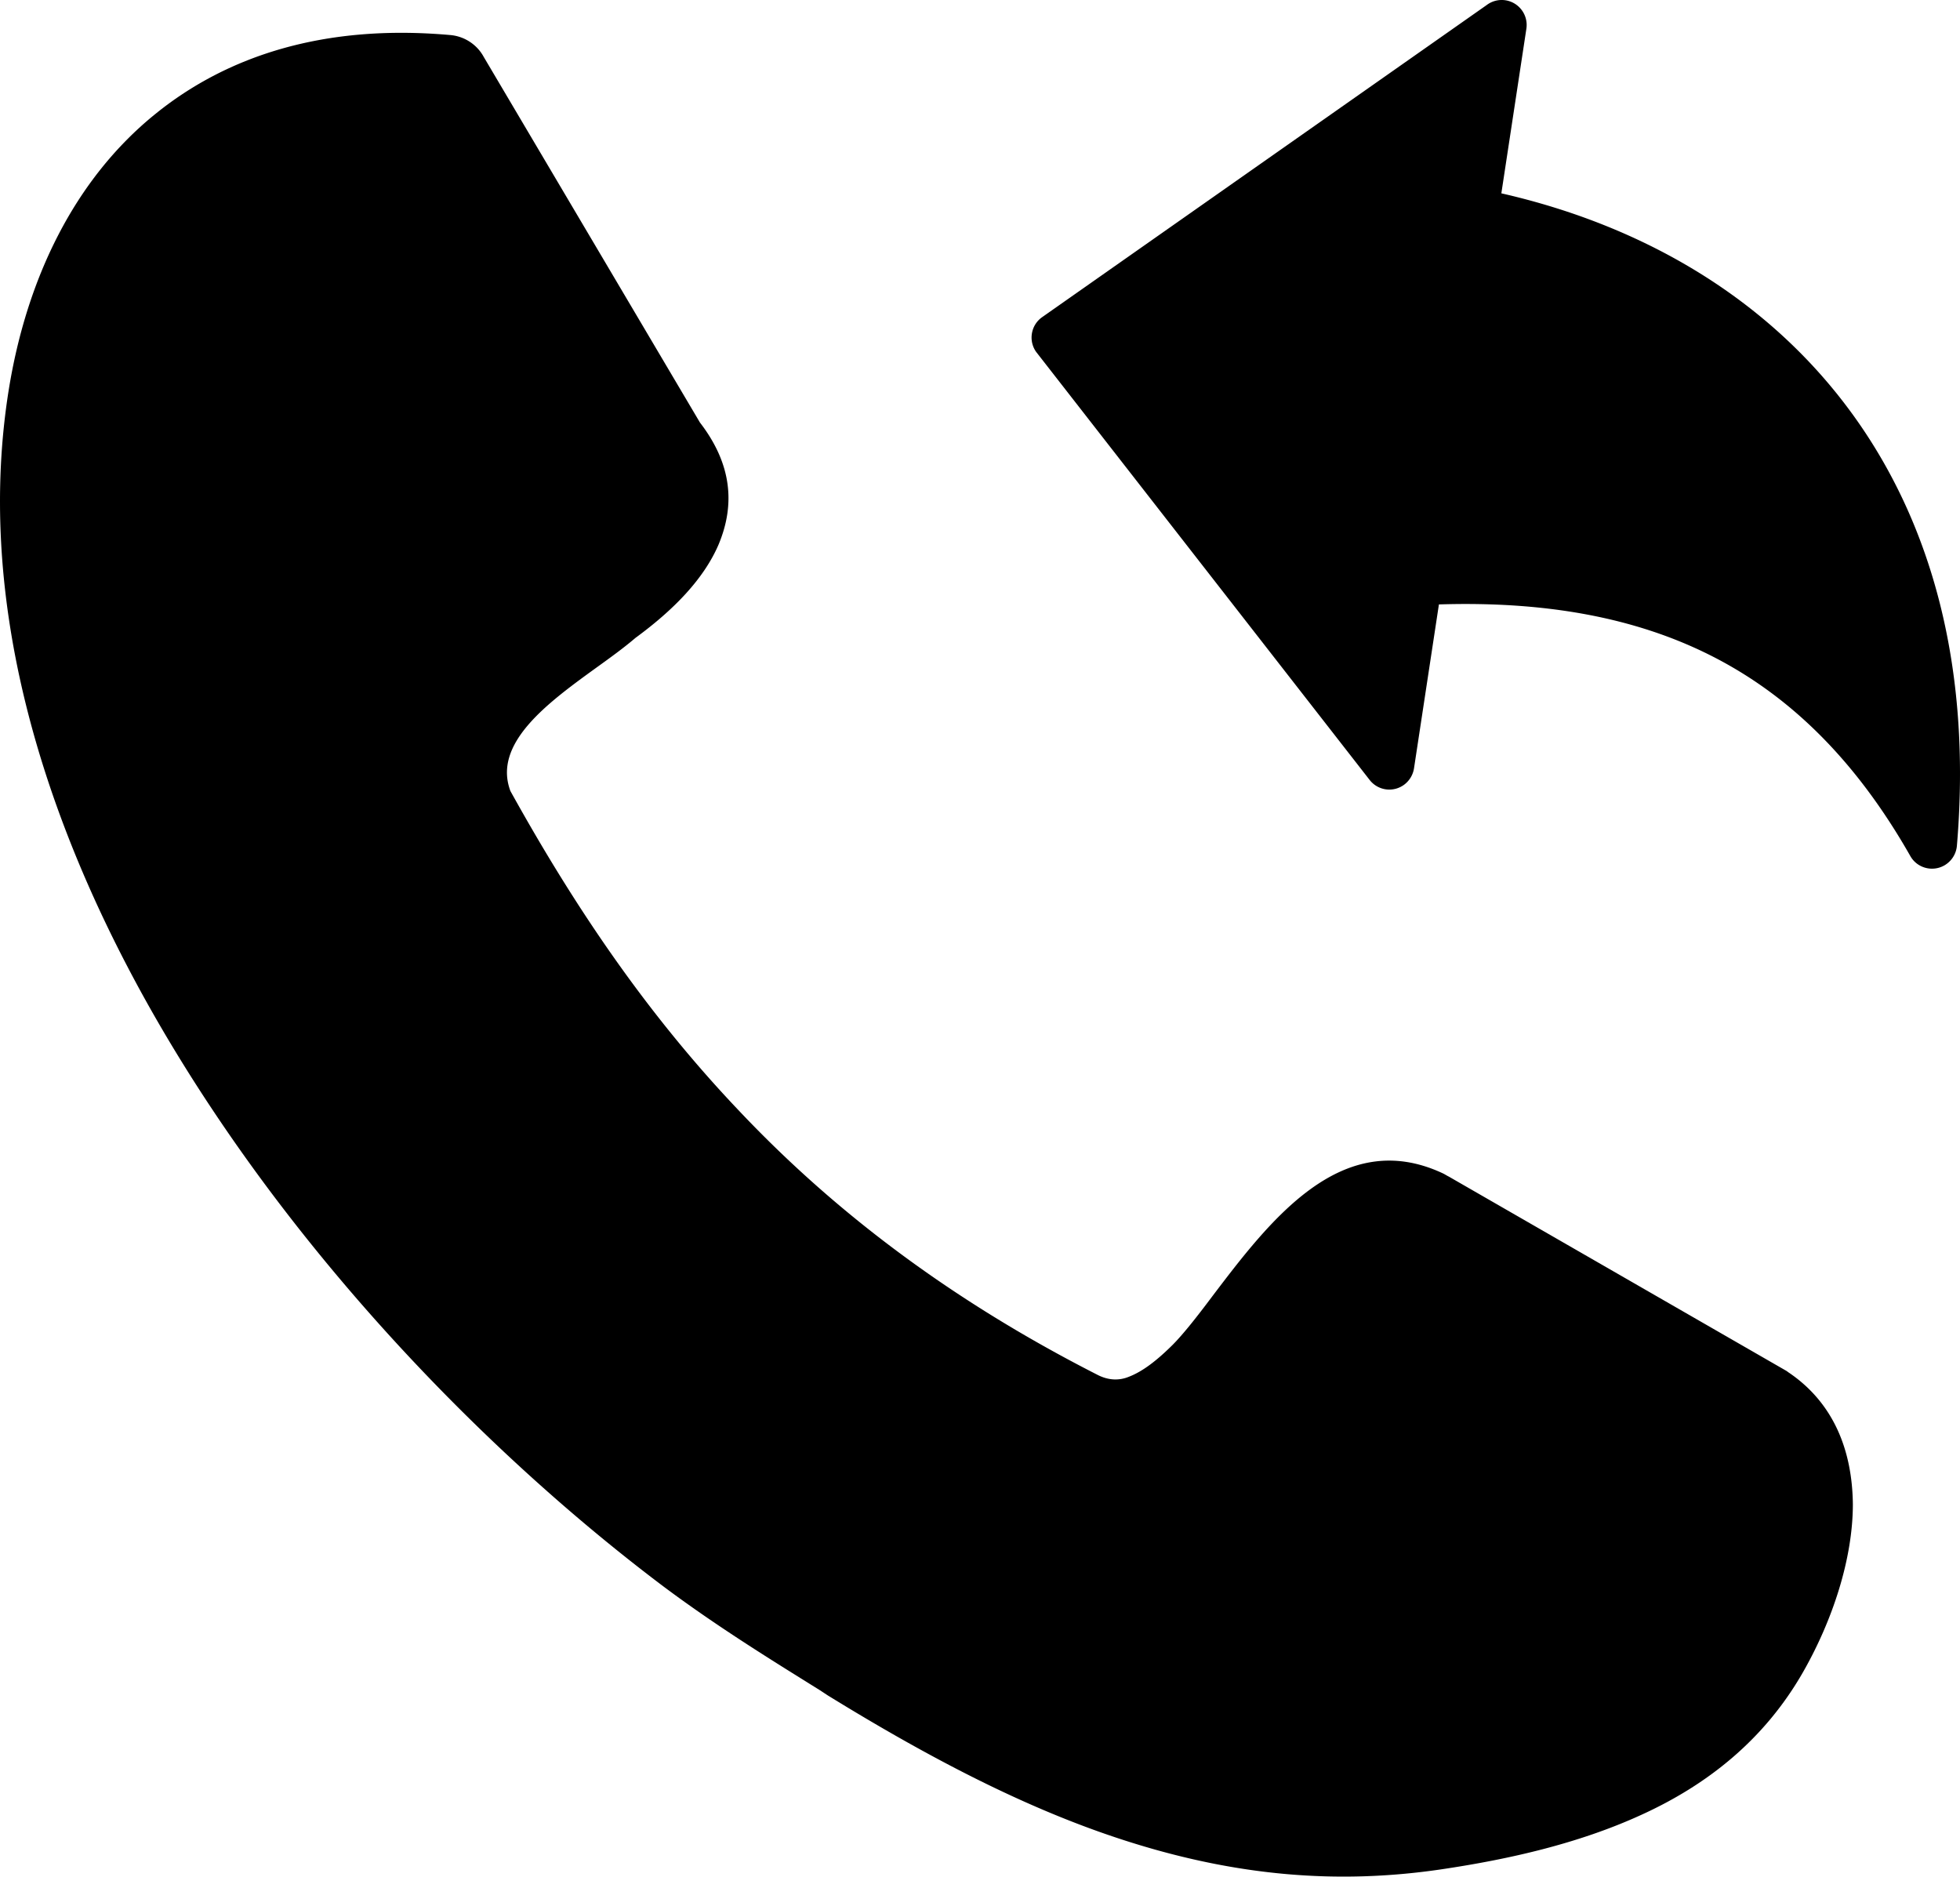 <svg xmlns="http://www.w3.org/2000/svg" shape-rendering="geometricPrecision" text-rendering="geometricPrecision" image-rendering="optimizeQuality" fill-rule="evenodd" clip-rule="evenodd" viewBox="0 0 512 490.19"><path fill-rule="nonzero" d="M133.3 206.57c16.27 29.35 35.02 57.51 59.4 83.2 24.38 25.88 54.76 49.39 94.11 69.41 2.88 1.45 5.67 1.45 8.11.43 3.79-1.46 7.53-4.49 11.35-8.27 2.87-2.88 6.54-7.56 10.32-12.61 15.09-19.89 33.84-44.59 60.27-32.26.59.27 1.02.59 1.61.87l88.08 50.69c.28.16.6.44.87.6 11.62 7.95 16.43 20.28 16.59 34.27 0 14.22-5.25 30.21-12.93 43.72-10.16 17.84-25.13 29.62-42.38 37.46-16.43 7.52-34.71 11.62-52.27 14.22-27.58 4.06-53.42 1.46-79.89-6.7-25.88-7.95-51.88-21.23-80.32-38.75l-2.05-1.35c-13.04-8.11-27.18-16.86-40.97-27.18-50.65-38.17-102.18-93.36-135.74-154.06C9.3 209.25-6.11 154.22 2.29 101.79 6.93 73.03 19.3 46.88 40.77 29.62c18.71-15.08 44-23.36 76.69-20.48 3.79.27 7.13 2.48 8.87 5.67l56.52 95.57c8.28 10.75 9.3 21.35 4.81 31.98-3.78 8.71-11.35 16.71-21.67 24.27-3.03 2.6-6.69 5.24-10.47 7.96-12.61 9.13-27.02 19.73-22.1 32.26l-.12-.28zm242.58-48.69-6.51 42.84a6.6 6.6 0 0 1-2.44 4.15 6.506 6.506 0 0 1-9.13-1.12L270.66 91.91c-2.07-2.94-1.36-7.01 1.58-9.07L388.37 1.31a6.505 6.505 0 0 1 4.88-1.24c3.56.54 6.01 3.86 5.48 7.42l-6.54 43.01c37.48 8.54 69.95 27.75 91.63 57.56 20.57 28.27 31.33 65.94 27.37 112.88a6.556 6.556 0 0 1-3.29 5.12c-3.13 1.77-7.1.68-8.87-2.44-13.99-24.6-31.12-41.79-52.09-52.37-19.84-10.01-43.33-14.24-71.06-13.37z"/></svg>